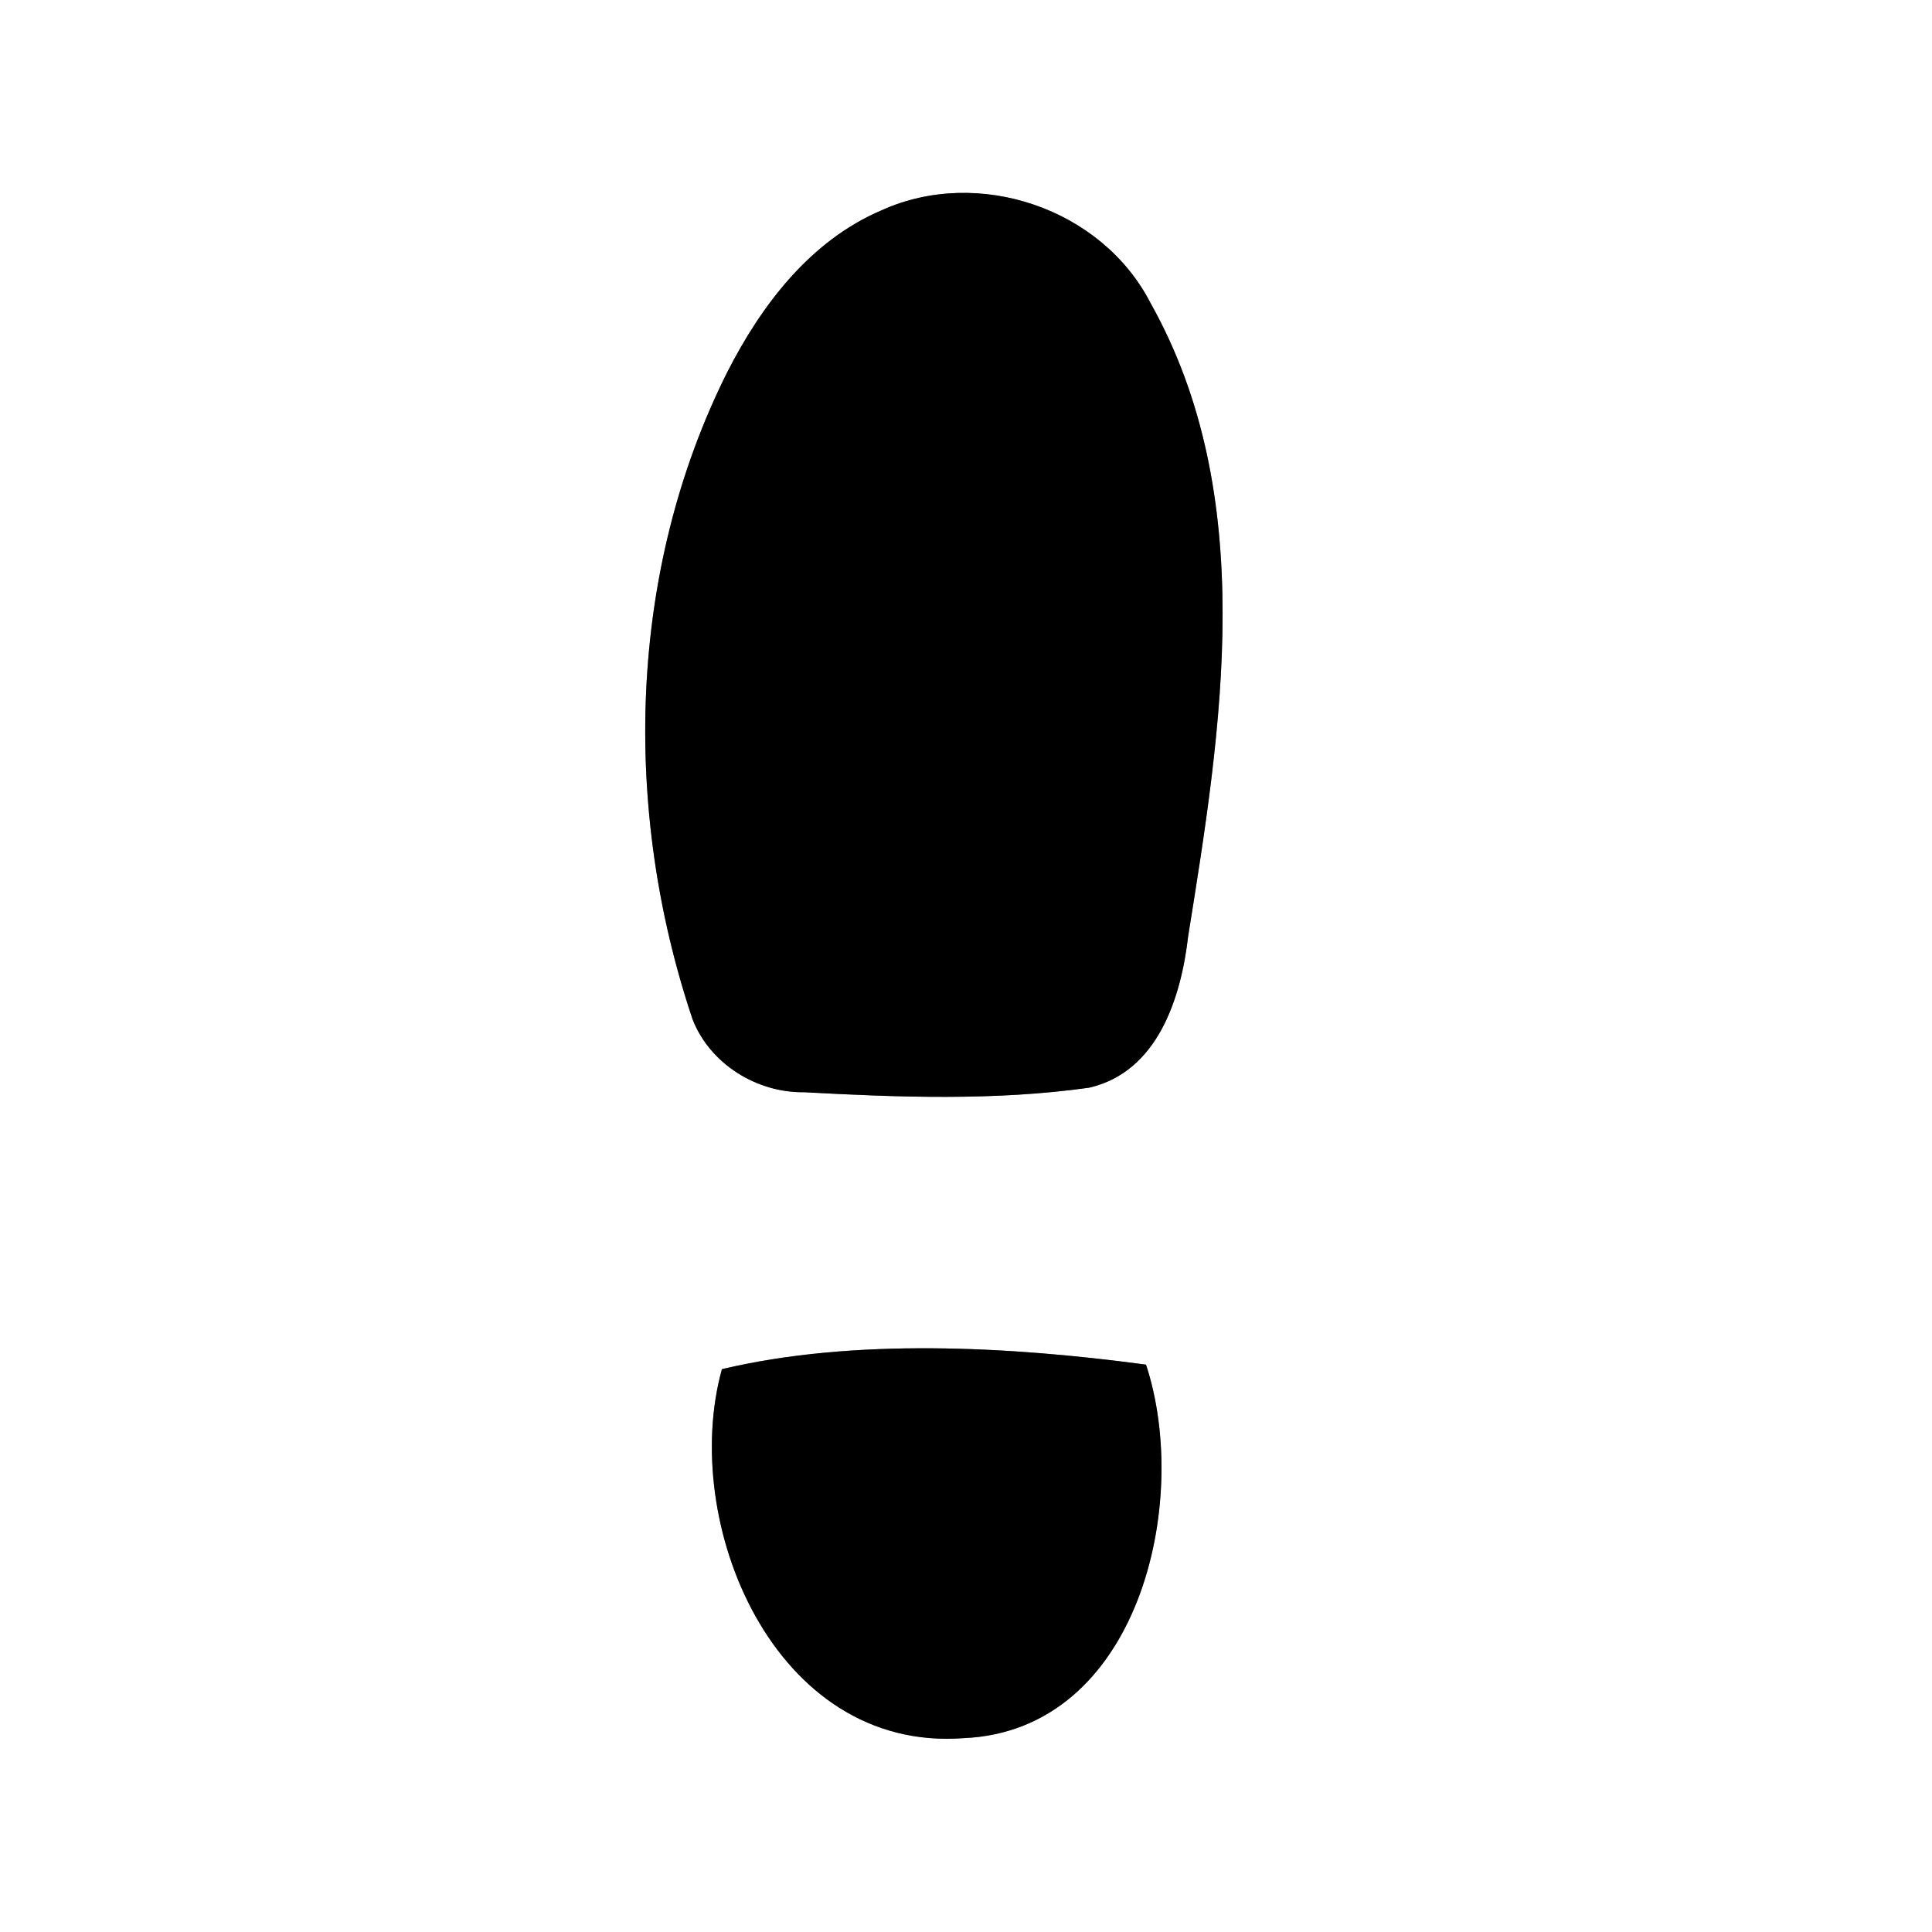 <?xml version="1.0" encoding="UTF-8" ?>
<!DOCTYPE svg PUBLIC "-//W3C//DTD SVG 1.1//EN" "http://www.w3.org/Graphics/SVG/1.1/DTD/svg11.dtd">
<svg width="60pt" height="60pt" viewBox="0 0 60 60" version="1.1" xmlns="http://www.w3.org/2000/svg">
<rect x="0" y="0" width="60" height="60" fill="#808080" stroke="none"/>
<g id="#ffffffff">
<path fill="#ffffff" opacity="1.00" d=" M 0.00 0.00 L 60.00 0.00 L 60.00 60.00 L 0.00 60.00 L 0.00 0.00 M 27.38 6.53 C 25.17 7.47 23.65 9.47 22.59 11.55 C 19.49 17.73 19.32 25.15 21.51 31.66 C 22.05 33.04 23.50 33.94 24.97 33.92 C 27.91 34.08 30.89 34.19 33.82 33.78 C 35.96 33.29 36.68 30.98 36.90 29.07 C 37.94 22.59 39.10 15.42 35.73 9.41 C 34.22 6.47 30.38 5.17 27.38 6.53 M 22.42 42.52 C 21.10 47.28 24.03 54.42 29.92 53.98 C 35.37 53.75 37.00 46.65 35.59 42.38 C 31.34 41.81 26.52 41.55 22.42 42.52 Z" />
</g>
<g id="#000000ff">
<path fill="#000000" opacity="1.00" d=" M 27.38 6.53 C 30.38 5.17 34.22 6.47 35.73 9.41 C 39.10 15.42 37.94 22.59 36.90 29.07 C 36.68 30.98 35.96 33.29 33.82 33.78 C 30.89 34.19 27.91 34.08 24.97 33.92 C 23.50 33.94 22.05 33.04 21.51 31.66 C 19.32 25.15 19.49 17.73 22.59 11.55 C 23.65 9.47 25.17 7.47 27.38 6.53 Z" />
<path fill="#000000" opacity="1.00" d=" M 22.42 42.52 C 26.52 41.55 31.34 41.81 35.59 42.38 C 37.00 46.65 35.37 53.75 29.92 53.98 C 24.03 54.42 21.10 47.28 22.42 42.52 Z" />
</g>
</svg>
